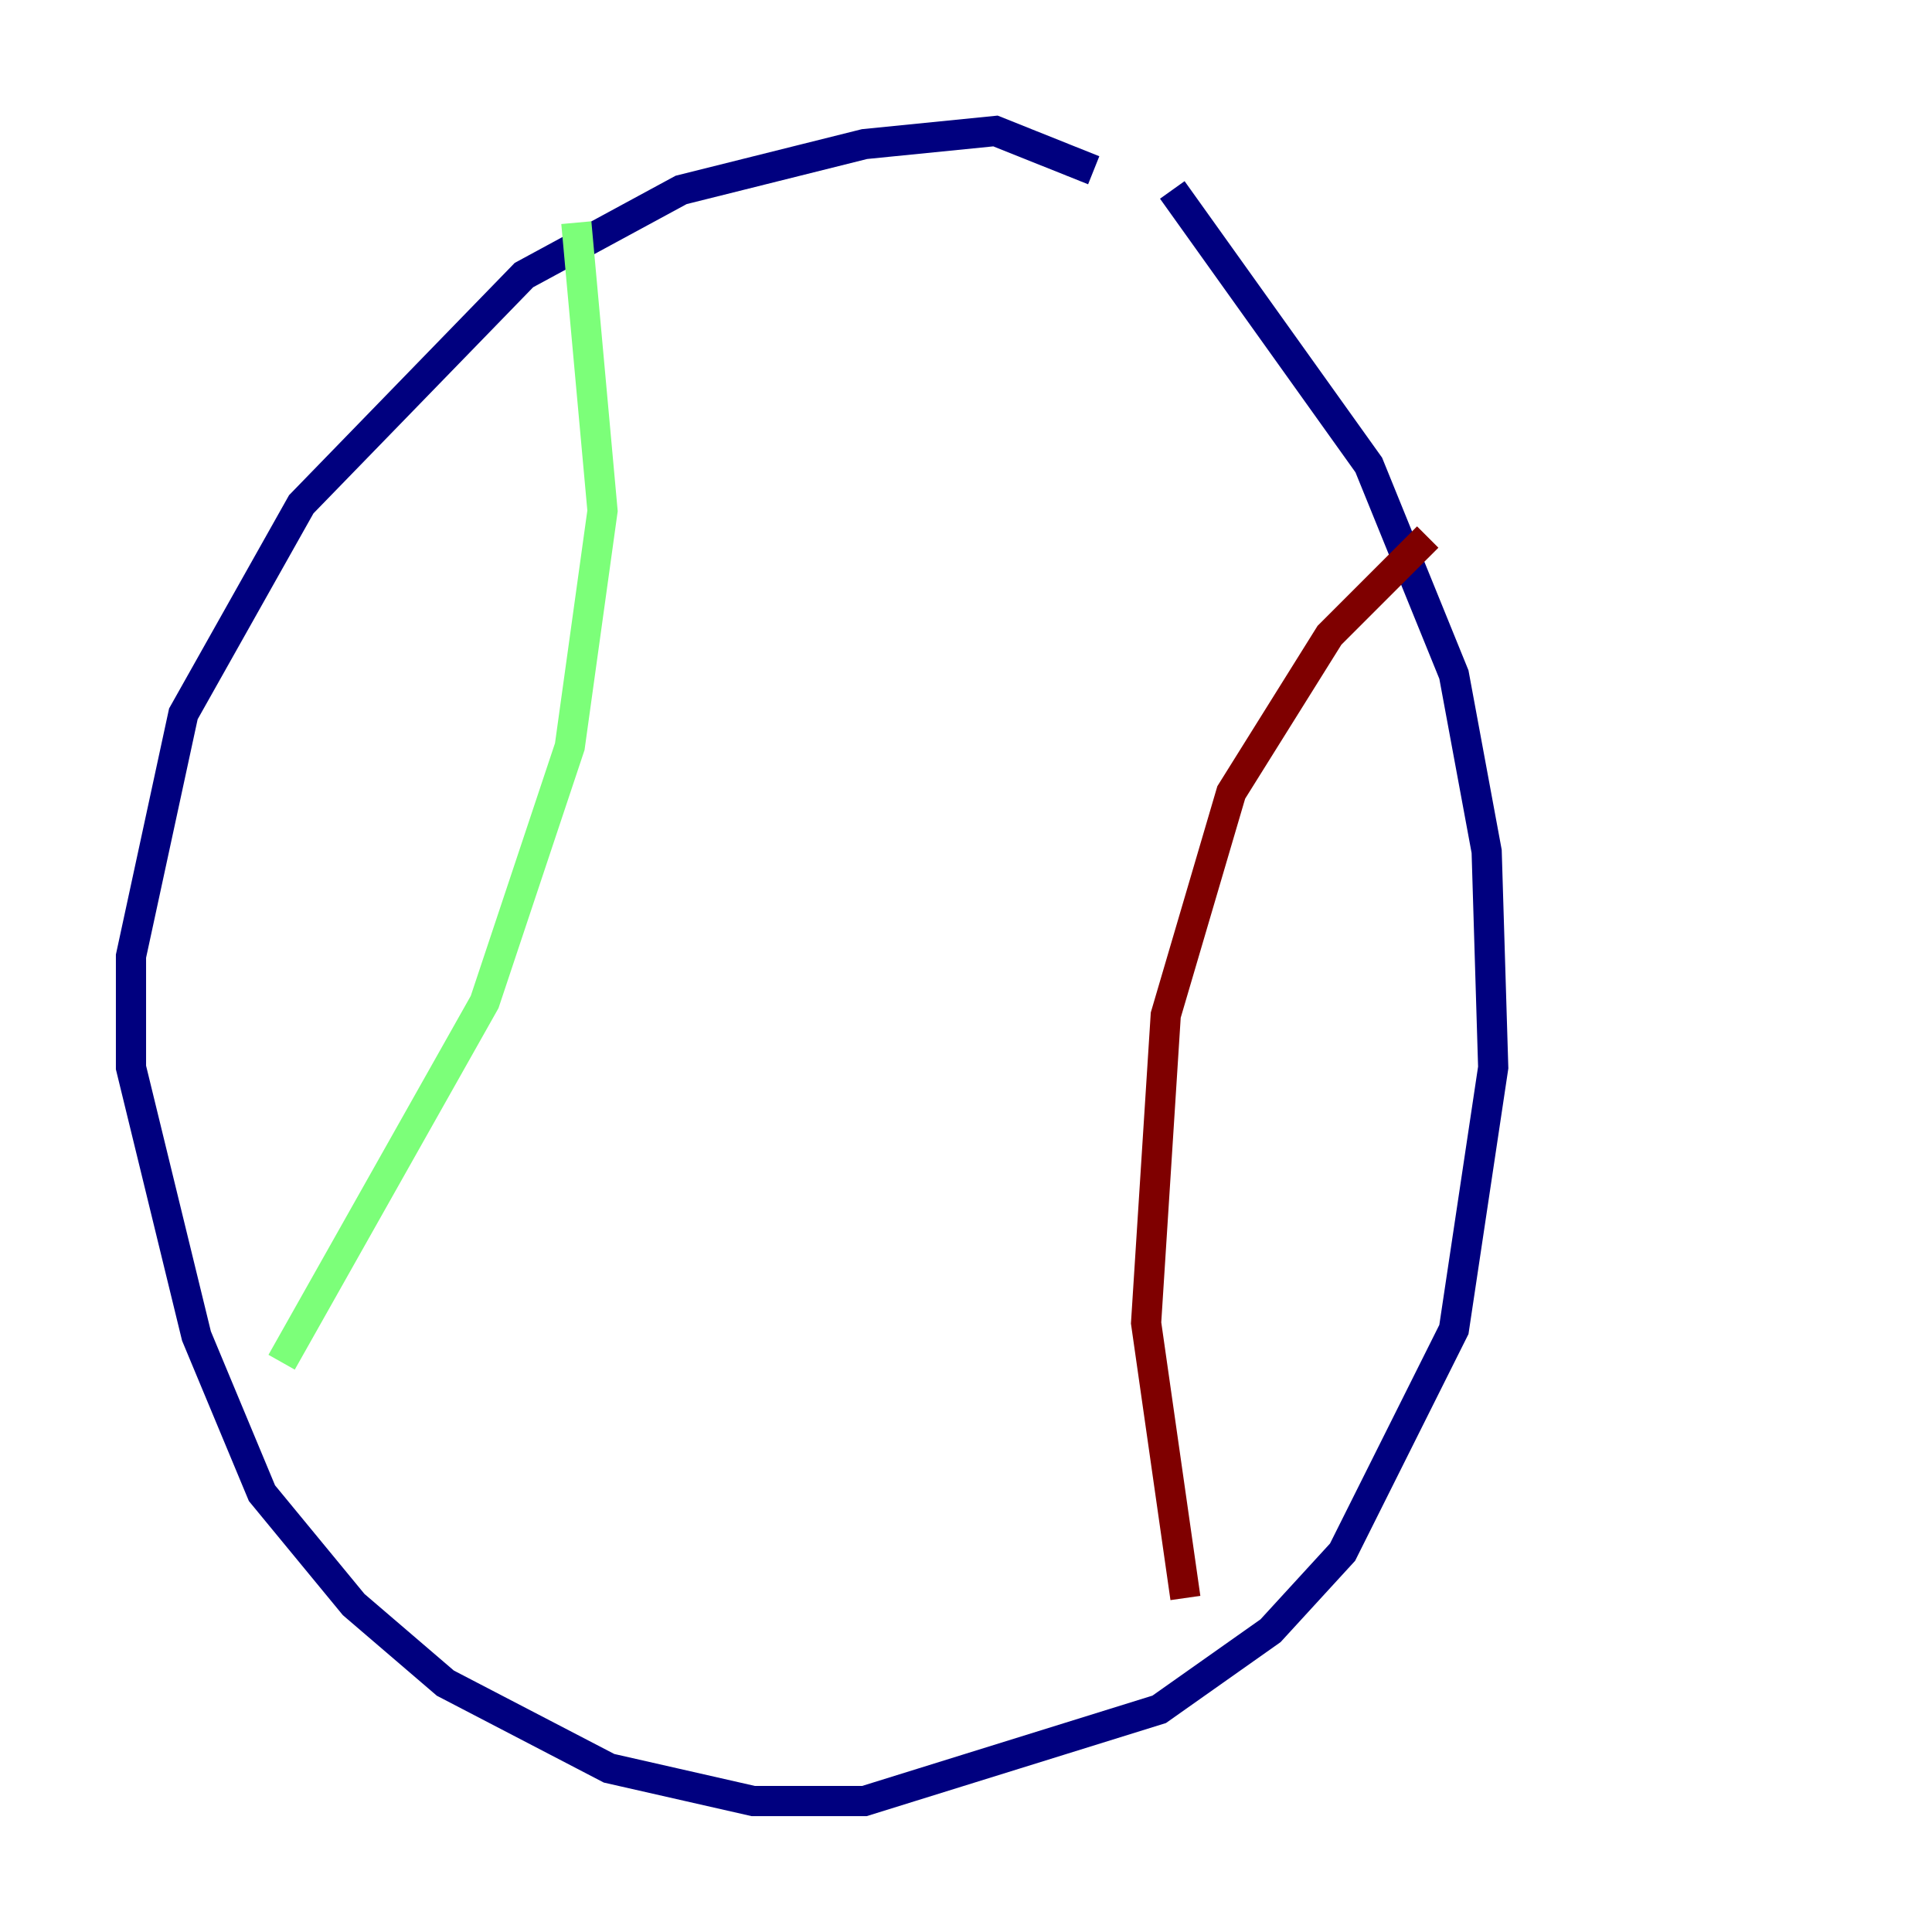 <?xml version="1.0" encoding="utf-8" ?>
<svg baseProfile="tiny" height="128" version="1.2" viewBox="0,0,128,128" width="128" xmlns="http://www.w3.org/2000/svg" xmlns:ev="http://www.w3.org/2001/xml-events" xmlns:xlink="http://www.w3.org/1999/xlink"><defs /><polyline fill="none" points="72.461,11.281 65.953,8.678 57.275,9.546 45.125,12.583 34.712,18.224 19.959,33.41 12.149,47.295 8.678,63.349 8.678,70.725 13.017,88.515 17.356,98.929 23.43,106.305 29.505,111.512 40.352,117.153 49.898,119.322 57.275,119.322 76.8,113.248 84.176,108.041 88.949,102.834 96.325,88.081 98.929,70.725 98.495,56.407 96.325,44.691 90.685,30.807 77.668,12.583" stroke="#00007f" stroke-width="2" /><polyline fill="none" points="38.183,14.752 39.919,33.844 37.749,49.464 32.108,66.386 18.658,90.251" stroke="#7cff79" stroke-width="2" /><polyline fill="none" points="94.59,35.58 88.081,42.088 81.573,52.502 77.234,67.254 75.932,87.647 78.536,105.871" stroke="#7f0000" stroke-width="2" /></svg>